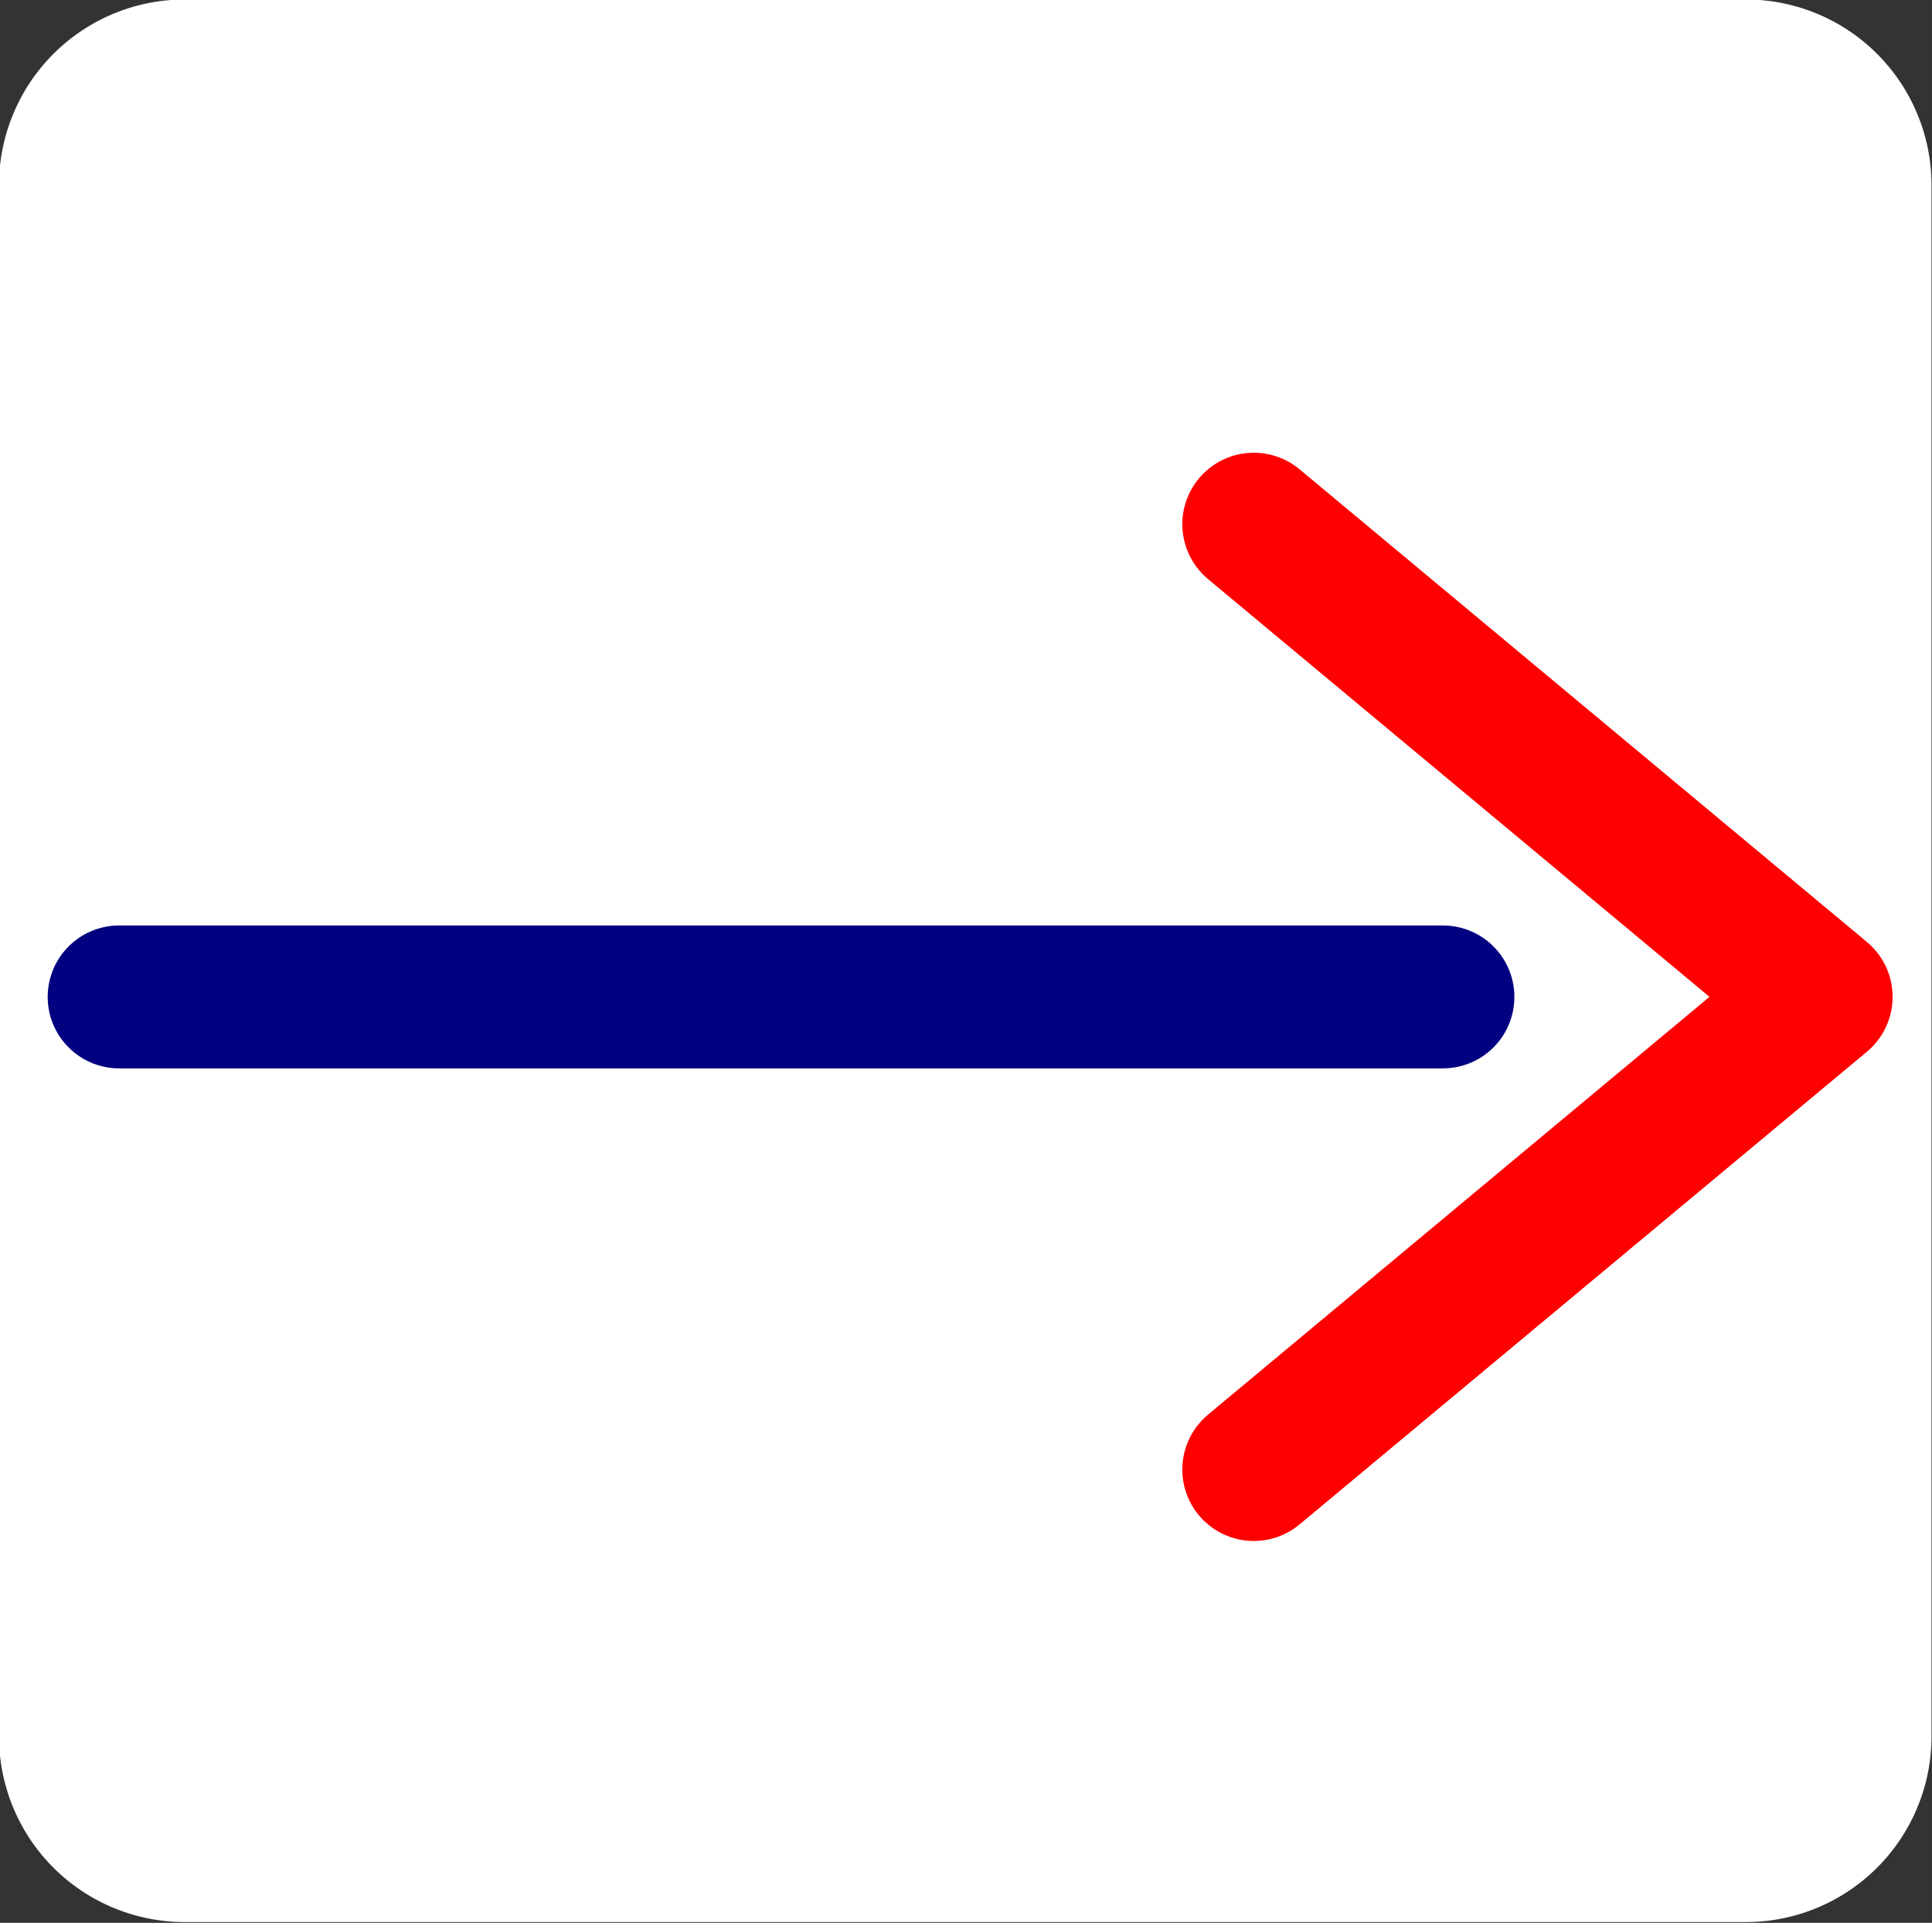 <?xml version="1.0" encoding="UTF-8" standalone="no"?>
<!-- Created with Inkscape (http://www.inkscape.org/) -->

<svg
   xmlns:dc="http://purl.org/dc/elements/1.1/"
   xmlns:cc="http://creativecommons.org/ns#"
   xmlns:rdf="http://www.w3.org/1999/02/22-rdf-syntax-ns#"
   xmlns:svg="http://www.w3.org/2000/svg"
   xmlns="http://www.w3.org/2000/svg"
   xmlns:sodipodi="http://sodipodi.sourceforge.net/DTD/sodipodi-0.dtd"
   xmlns:inkscape="http://www.inkscape.org/namespaces/inkscape"
   width="95.781"
   height="95.351"
   viewBox="0 0 27.031 26.91"
   version="1.1"
   id="svg8"
   inkscape:version="0.48.4 r9939"
   sodipodi:docname="Right.svg">
  <rect x="0" y="0" width="27.031" height="26.91" fill="#333333" stroke="none"/>
  <defs
     id="defs2" />
  <sodipodi:namedview
     id="base"
     pagecolor="#c2c4c6"
     bordercolor="#666666"
     borderopacity="1.0"
     inkscape:pageopacity="1"
     inkscape:pageshadow="2"
     inkscape:zoom="1.7582312"
     inkscape:cx="8.7965656"
     inkscape:cy="87.166175"
     inkscape:document-units="mm"
     inkscape:current-layer="layer1"
     showgrid="true"
     inkscape:window-width="1855"
     inkscape:window-height="1056"
     inkscape:window-x="65"
     inkscape:window-y="24"
     inkscape:window-maximized="1"
     units="mm"
     fit-margin-top="0"
     fit-margin-left="0"
     fit-margin-right="0"
     fit-margin-bottom="0">
    <inkscape:grid
       type="xygrid"
       id="grid5059"
       originx="-61.497px"
       originy="-222.182px"
       empspacing="5"
       visible="true"
       enabled="true"
       snapvisiblegridlinesonly="true" />
  </sodipodi:namedview>
  <g
     inkscape:label="Layer 1"
     inkscape:groupmode="layer"
     id="layer1"
     transform="translate(-63.156,-34.34)">
    <rect
       style="fill:#ffffff;fill-opacity:1;fill-rule:evenodd;stroke:#ffffff;stroke-width:5.199;stroke-linejoin:round;stroke-miterlimit:4;stroke-opacity:1;stroke-dasharray:none"
       id="rect2995"
       width="21.84"
       height="21.708"
       x="65.741"
       y="36.932" />
    <path
       style="fill:none;stroke:#ff0000;stroke-width:2;stroke-linecap:round;stroke-linejoin:round;stroke-miterlimit:4;stroke-opacity:1;stroke-dasharray:none"
       d="m 80.698,54.906 7.938,-6.615 -7.938,-6.615"
       id="path3789-1-2"
       inkscape:connector-curvature="0"
       sodipodi:nodetypes="ccc" />
    <path
       style="fill:none;stroke:#000080;stroke-width:2;stroke-linecap:round;stroke-linejoin:round;stroke-miterlimit:4;stroke-opacity:1;stroke-dasharray:none"
       d="m 64.823,48.292 18.521,-3e-6"
       id="path3789-1-2-7"
       inkscape:connector-curvature="0"
       sodipodi:nodetypes="cc" />
  </g>
</svg>
